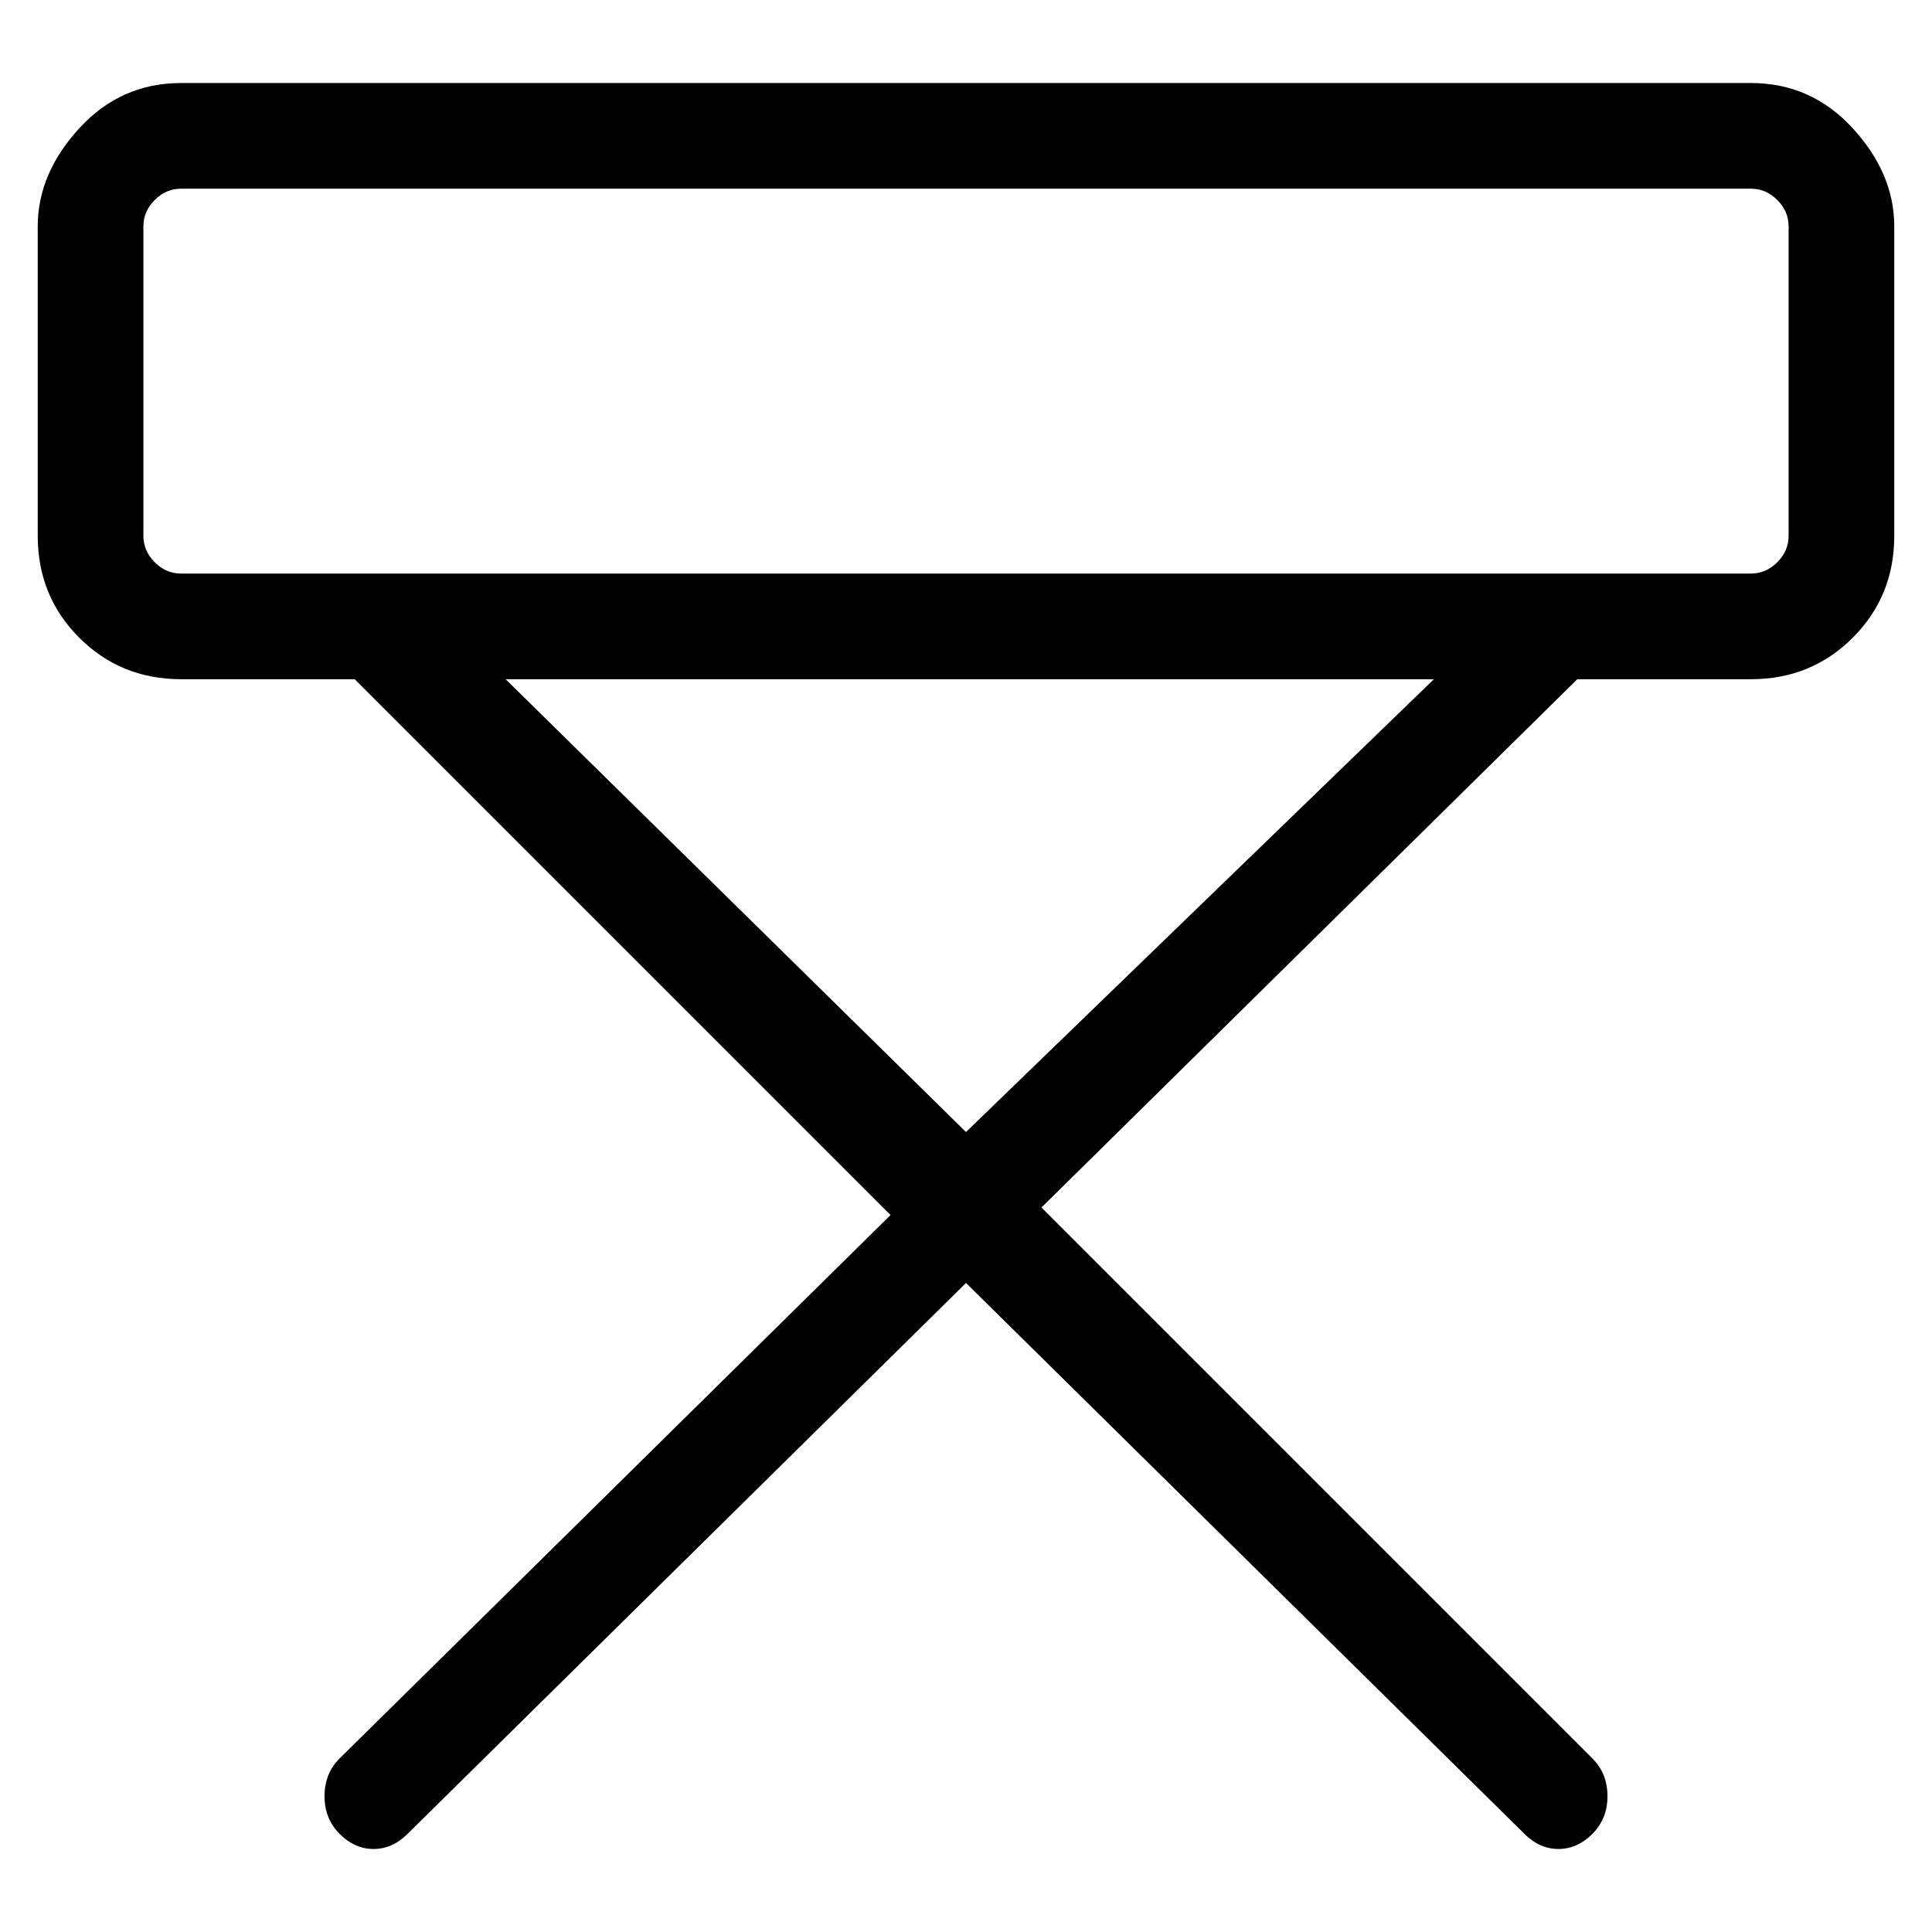 <svg viewBox="0 0 256 256" xmlns="http://www.w3.org/2000/svg">
  <path transform="scale(1, -1) translate(0, -256)" fill="currentColor" d="M232 245h-208q-8 0 -13.5 -6t-5.5 -13v-41q0 -8 5.5 -13.5t13.5 -5.5h23l71 -71l-73 -72q-2 -2 -2 -5t2 -5t4.5 -2t4.5 2l74 73l74 -73q2 -2 4.5 -2t4.5 2t2 5t-2 5l-73 73l71 70h23q8 0 13.5 5.5t5.5 13.5v41q0 7 -5.5 13t-13.5 6zM128 106l-61 60h123zM237 185 q0 -2 -1.5 -3.5t-3.5 -1.5h-208q-2 0 -3.5 1.5t-1.5 3.5v41q0 2 1.5 3.5t3.5 1.5h208q2 0 3.5 -1.5t1.5 -3.5v-41z" />
</svg>